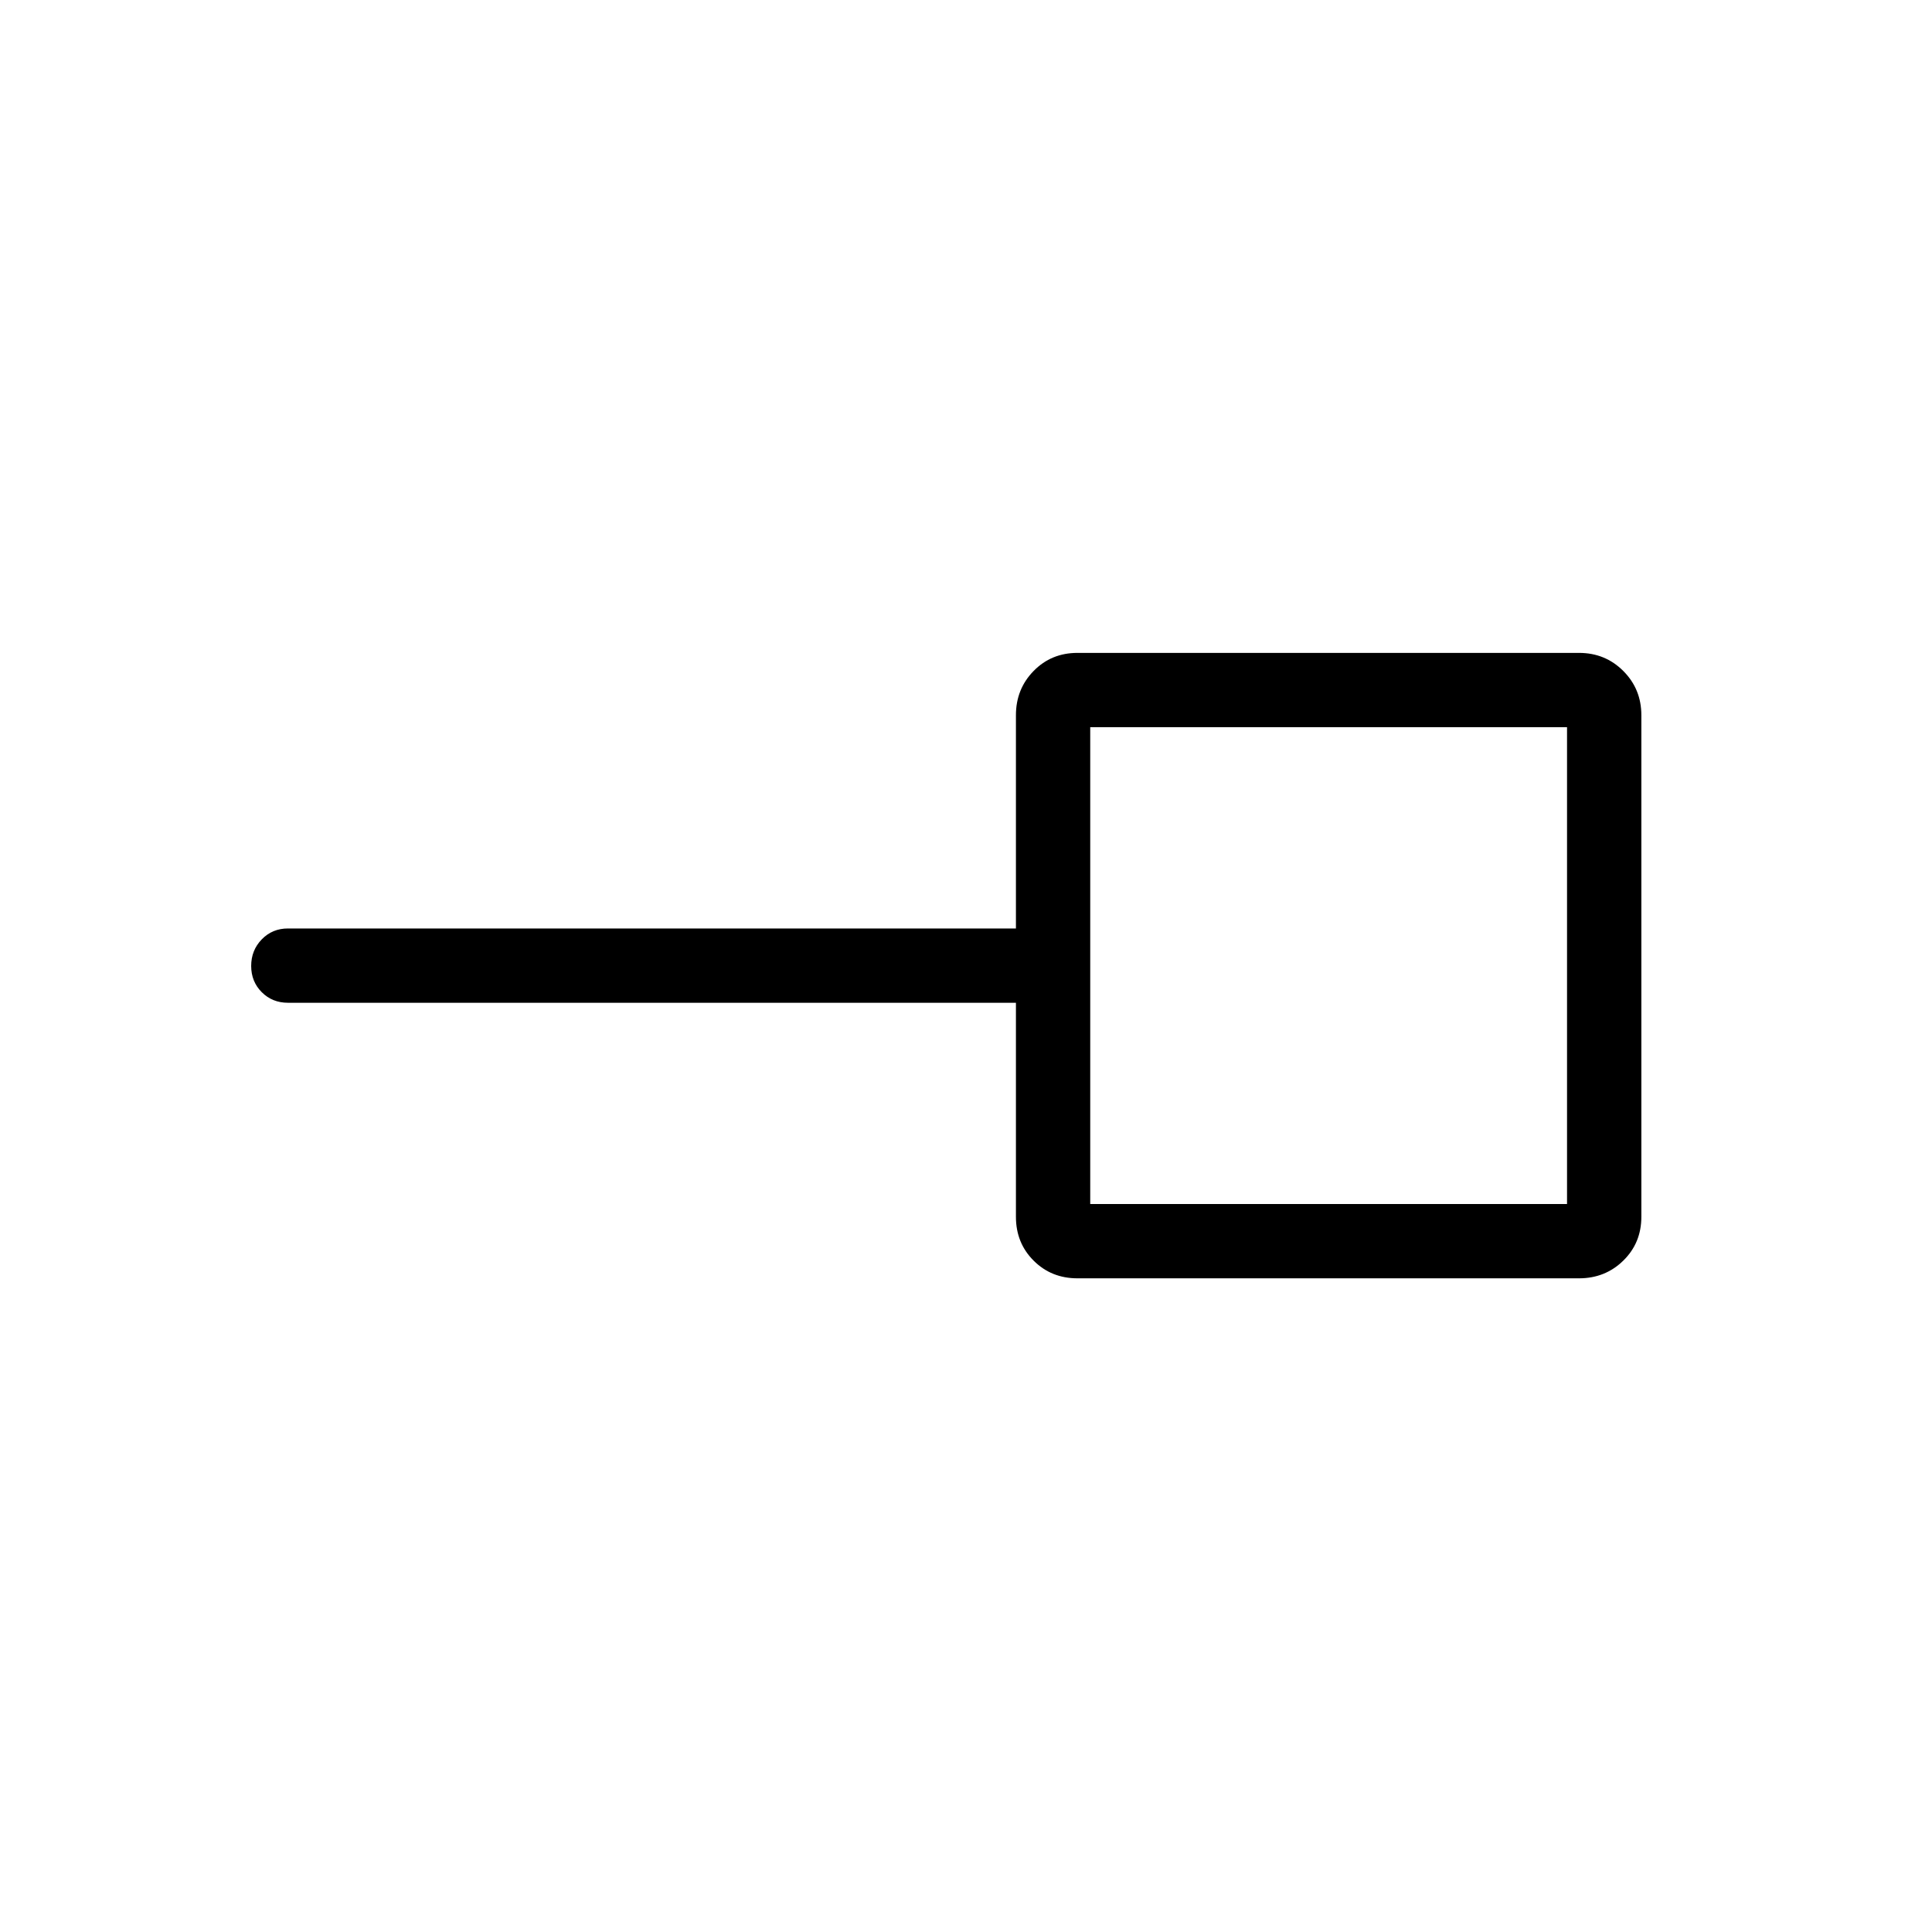 <svg xmlns="http://www.w3.org/2000/svg" height="24" viewBox="0 -960 960 960" width="24"><path d="M541.73-361.73h236.92v-236.92H541.73v236.92Zm-6.35 36.92q-13 0-21.78-8.79-8.79-8.78-8.79-21.78v-106.35H143.08q-7.77 0-13.02-5.26t-5.25-13.04q0-7.78 5.25-13.2 5.25-5.42 13.02-5.42h361.73v-105.97q0-13 8.79-21.98 8.78-8.98 21.78-8.98h249.24q13 0 21.98 8.98t8.98 21.98v249.24q0 13-8.98 21.78-8.98 8.79-21.98 8.79H535.38ZM660-480Z"/></svg>